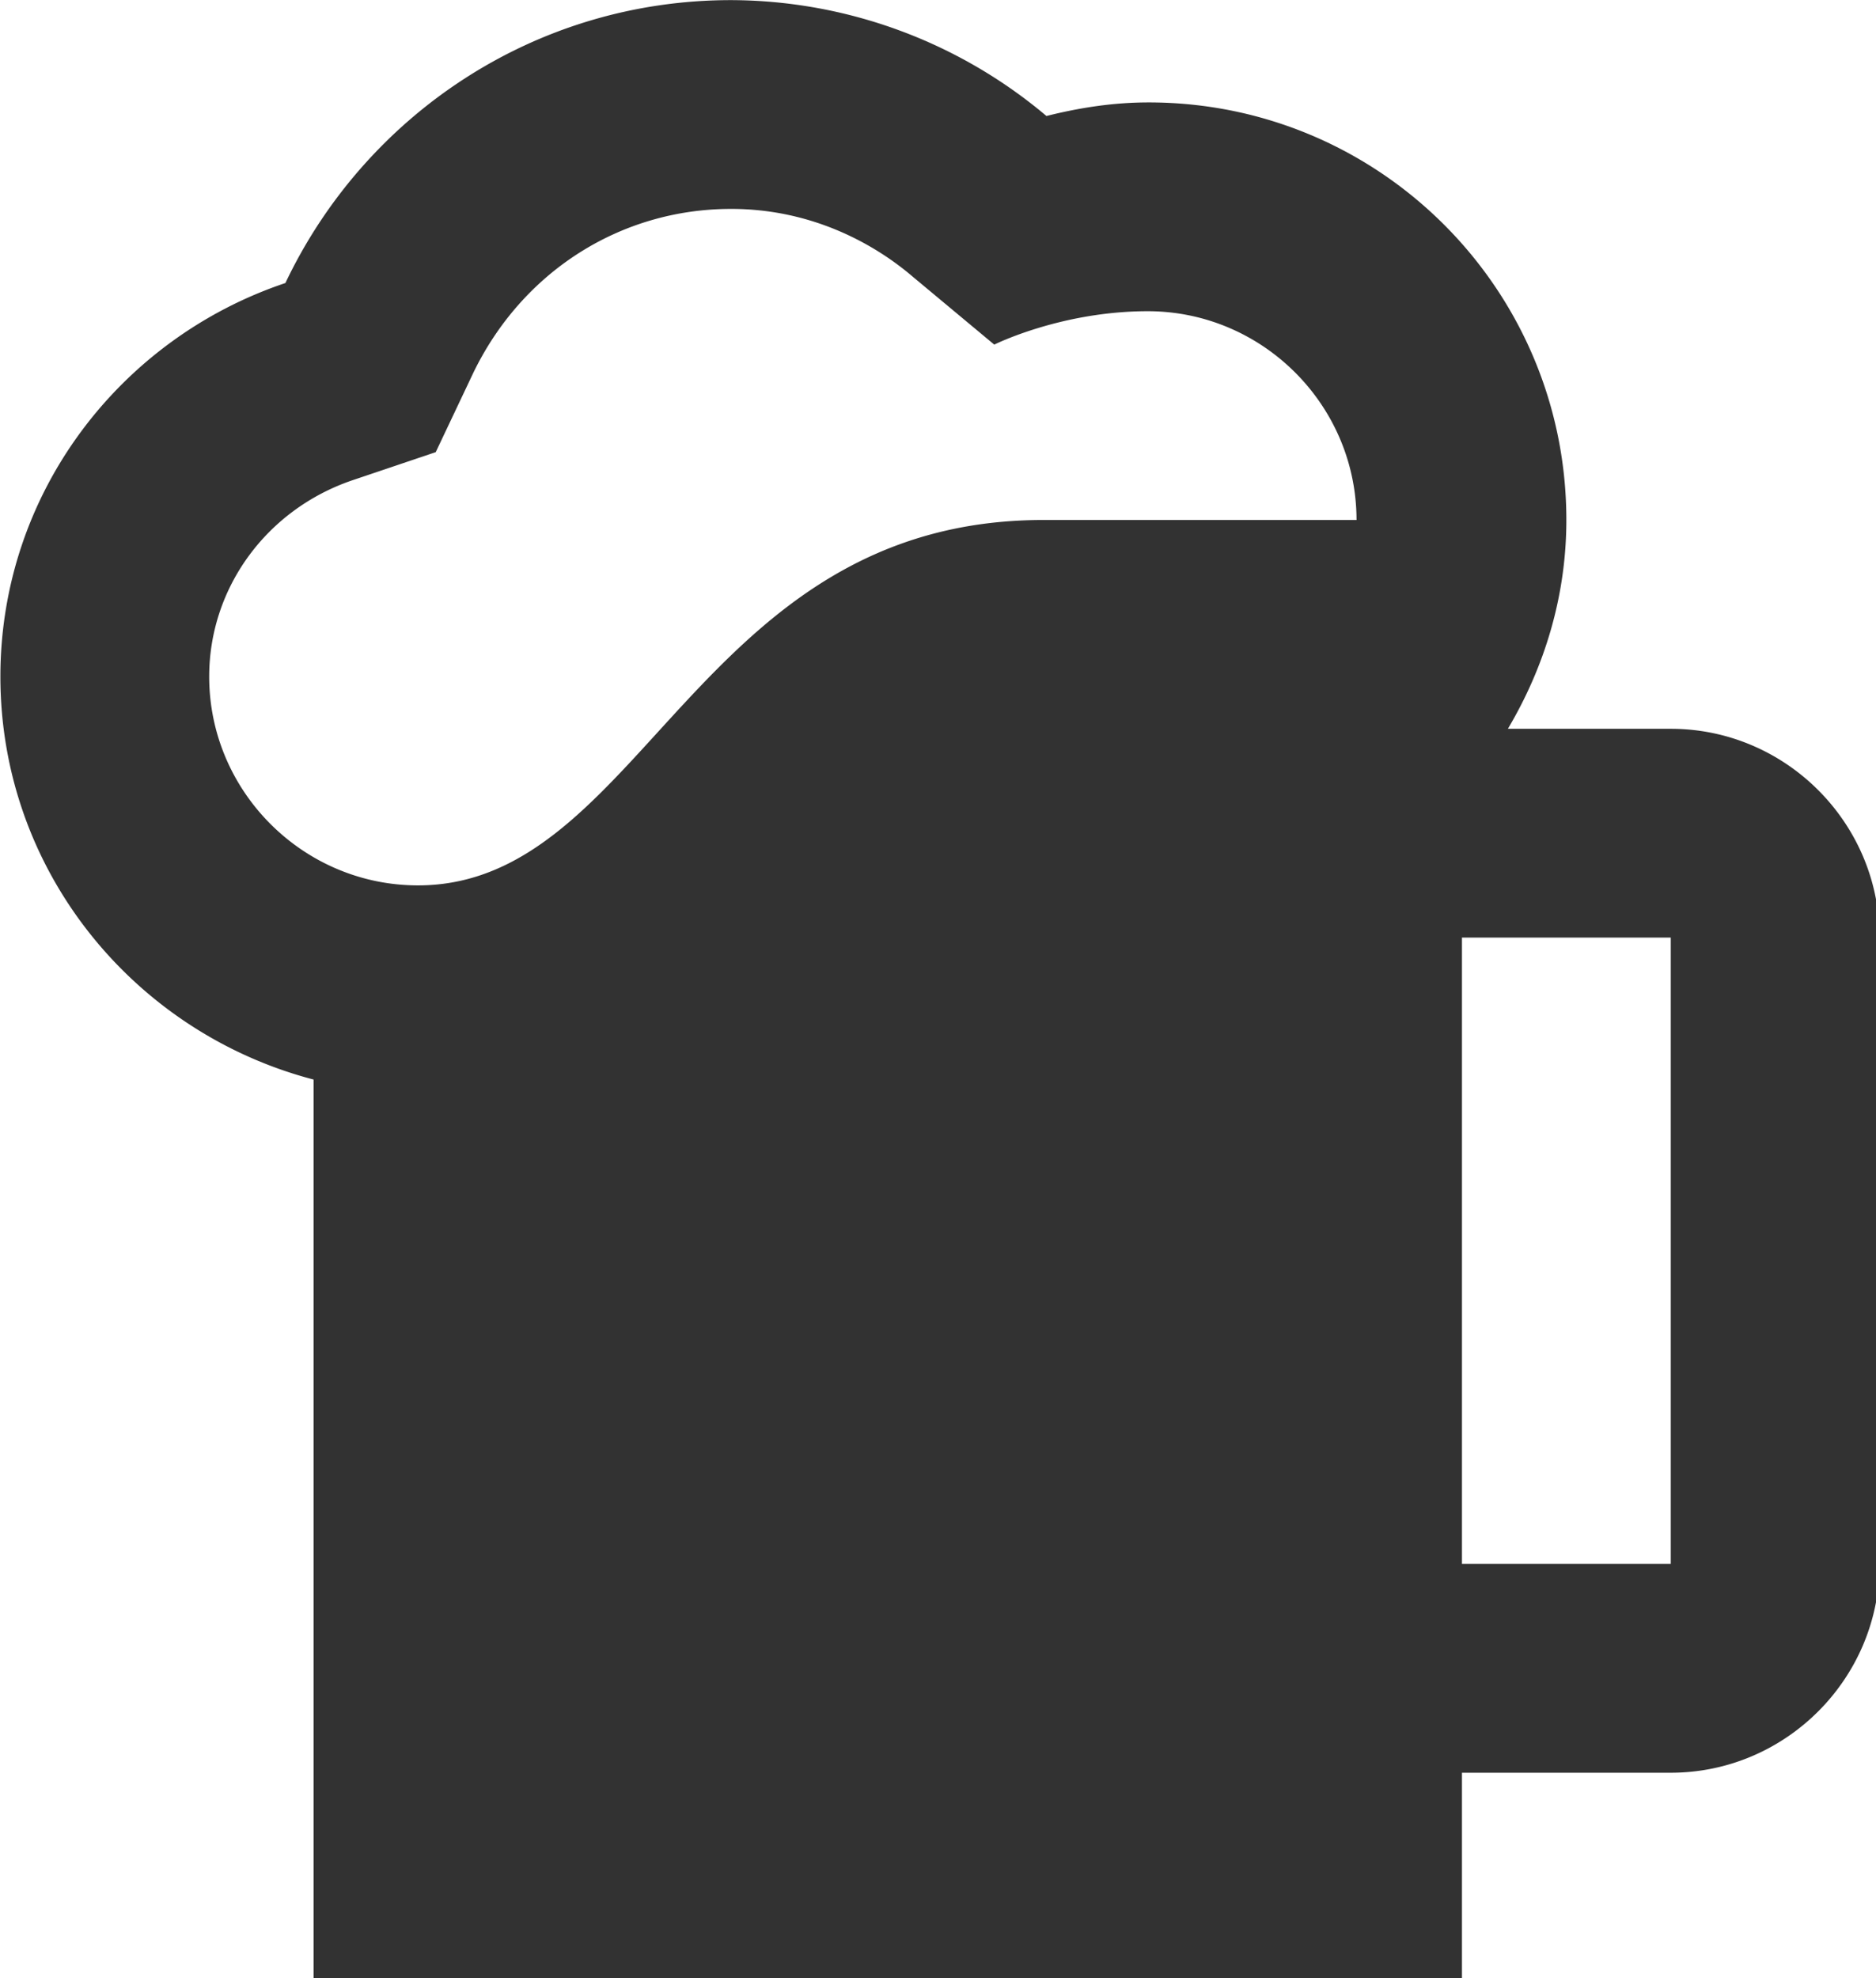 <?xml version="1.0" encoding="UTF-8" standalone="no"?>
<!-- Created with Inkscape (http://www.inkscape.org/) -->

<svg
   id="svg1100"
   version="1.1"
   viewBox="0 0 4.762 5.022"
   height="5.022mm"
   width="4.762mm"
   xmlns="http://www.w3.org/2000/svg"
   xmlns:svg="http://www.w3.org/2000/svg">
  <defs
     id="defs1097" />
  <g
     id="New_Layer_1652809116.9489949"
     style="display:inline"
     transform="translate(-144.445,-1048.195)">
    <path
       fill="#323232"
       d="M 19,9 H 17.44 C 17.79,8.41 18,7.73 18,7 18,4.79 16.21,3 14,3 13.66,3 13.34,3.05 13.02,3.13 A 4.707,4.707 0 0 0 10,2.02 C 8.11,2.02 6.49,3.13 5.73,4.73 4.15,5.26 3,6.74 3,8.5 c 0,1.86 1.28,3.41 3,3.86 V 21 h 11 v -2 h 2 c 1.1,0 2,-0.9 2,-2 V 11 C 21,9.9 20.1,9 19,9 Z M 7,10.5 C 5.9,10.5 5,9.6 5,8.5 5,7.65 5.55,6.9 6.37,6.62 L 7.17,6.35 7.53,5.59 C 8,4.62 8.94,4.02 10,4.02 c 0.79,0 1.39,0.35 1.74,0.65 l 0.78,0.65 c 0,0 0.64,-0.32 1.47,-0.32 1.1,0 2,0.9 2,2 h -3 C 9.67,7 9.15,10.5 7,10.5 Z M 19,17 h -2 v -6 h 2 z"
       id="path22432"
       transform="matrix(0.265,0,0,0.265,143.651,1047.66)" />
  </g>
</svg>
